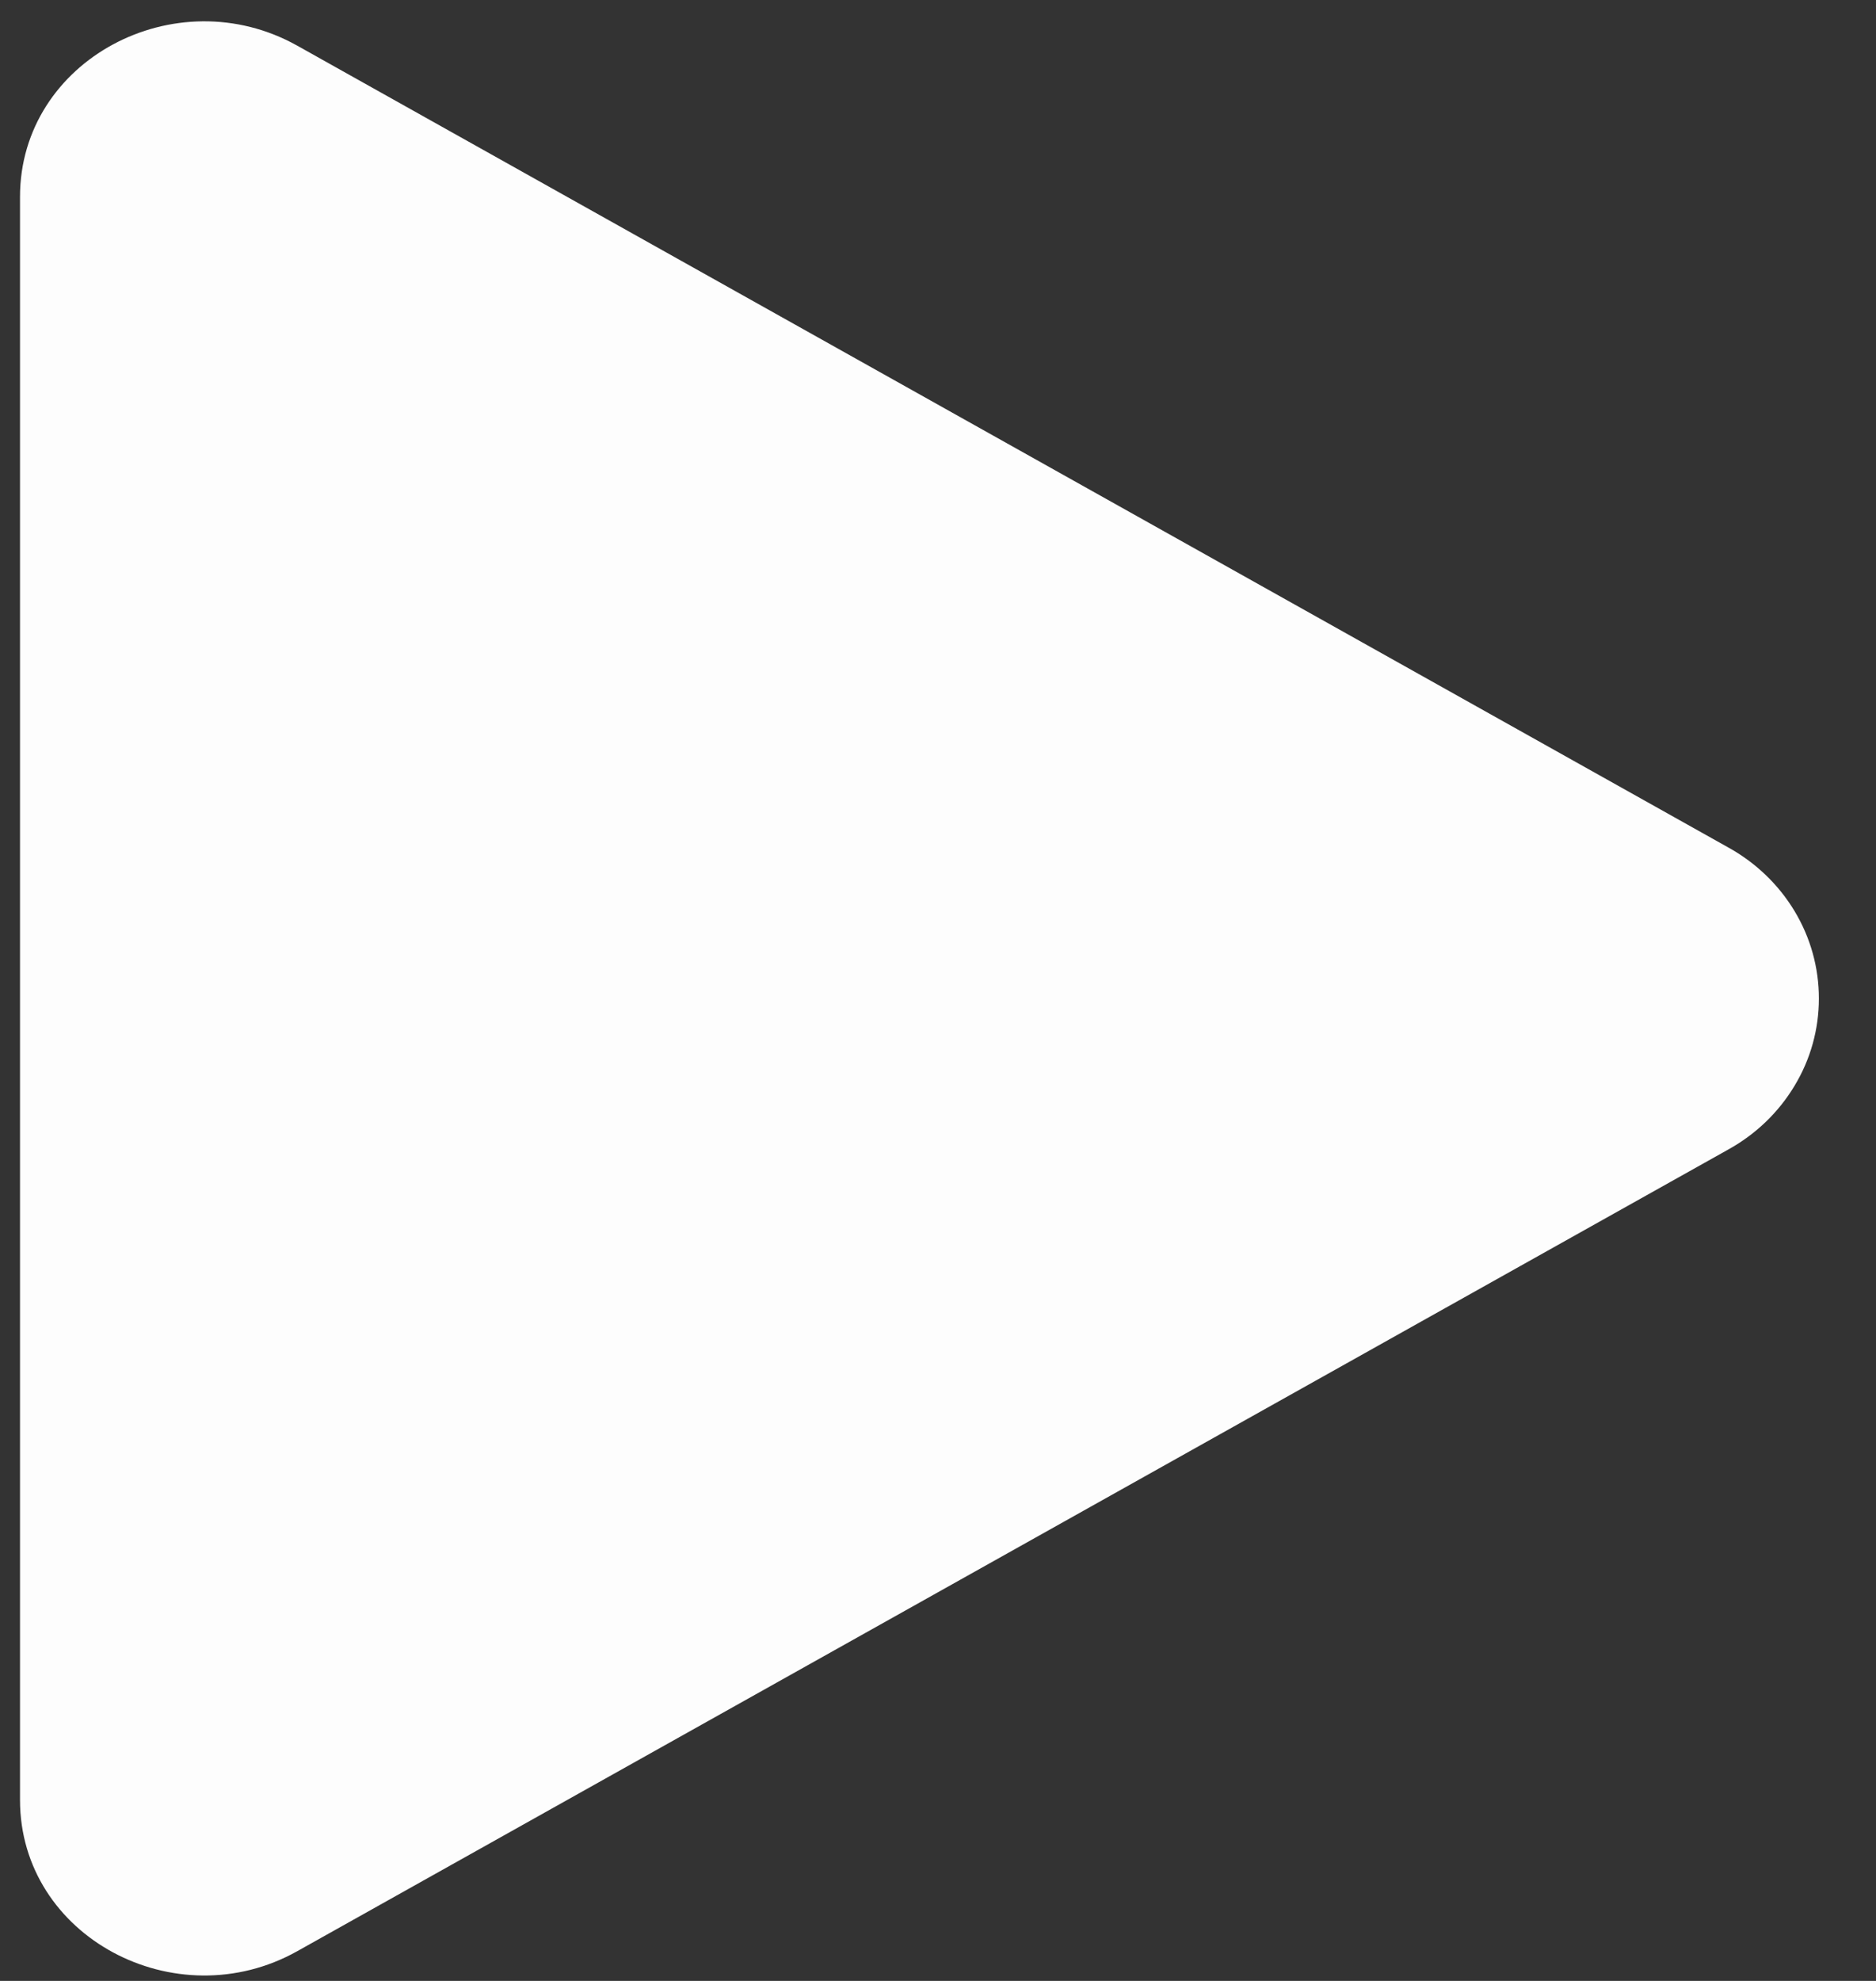 <svg width="18" height="19" viewBox="0 0 18 19" fill="none" xmlns="http://www.w3.org/2000/svg">
<rect x="0" y="0" width="18" height="19" fill="#333333" stroke="none"/>
<path d="M16.58 11.027L2.852 18.715C1.687 19.367 0.192 18.578 0.192 17.264V1.888C0.192 0.576 1.685 -0.215 2.852 0.438L16.58 8.127C16.845 8.273 17.065 8.484 17.218 8.738C17.372 8.993 17.452 9.282 17.452 9.577C17.452 9.872 17.372 10.161 17.218 10.415C17.065 10.67 16.845 10.881 16.58 11.027Z" fill="#FDFDFD"/>
</svg>
